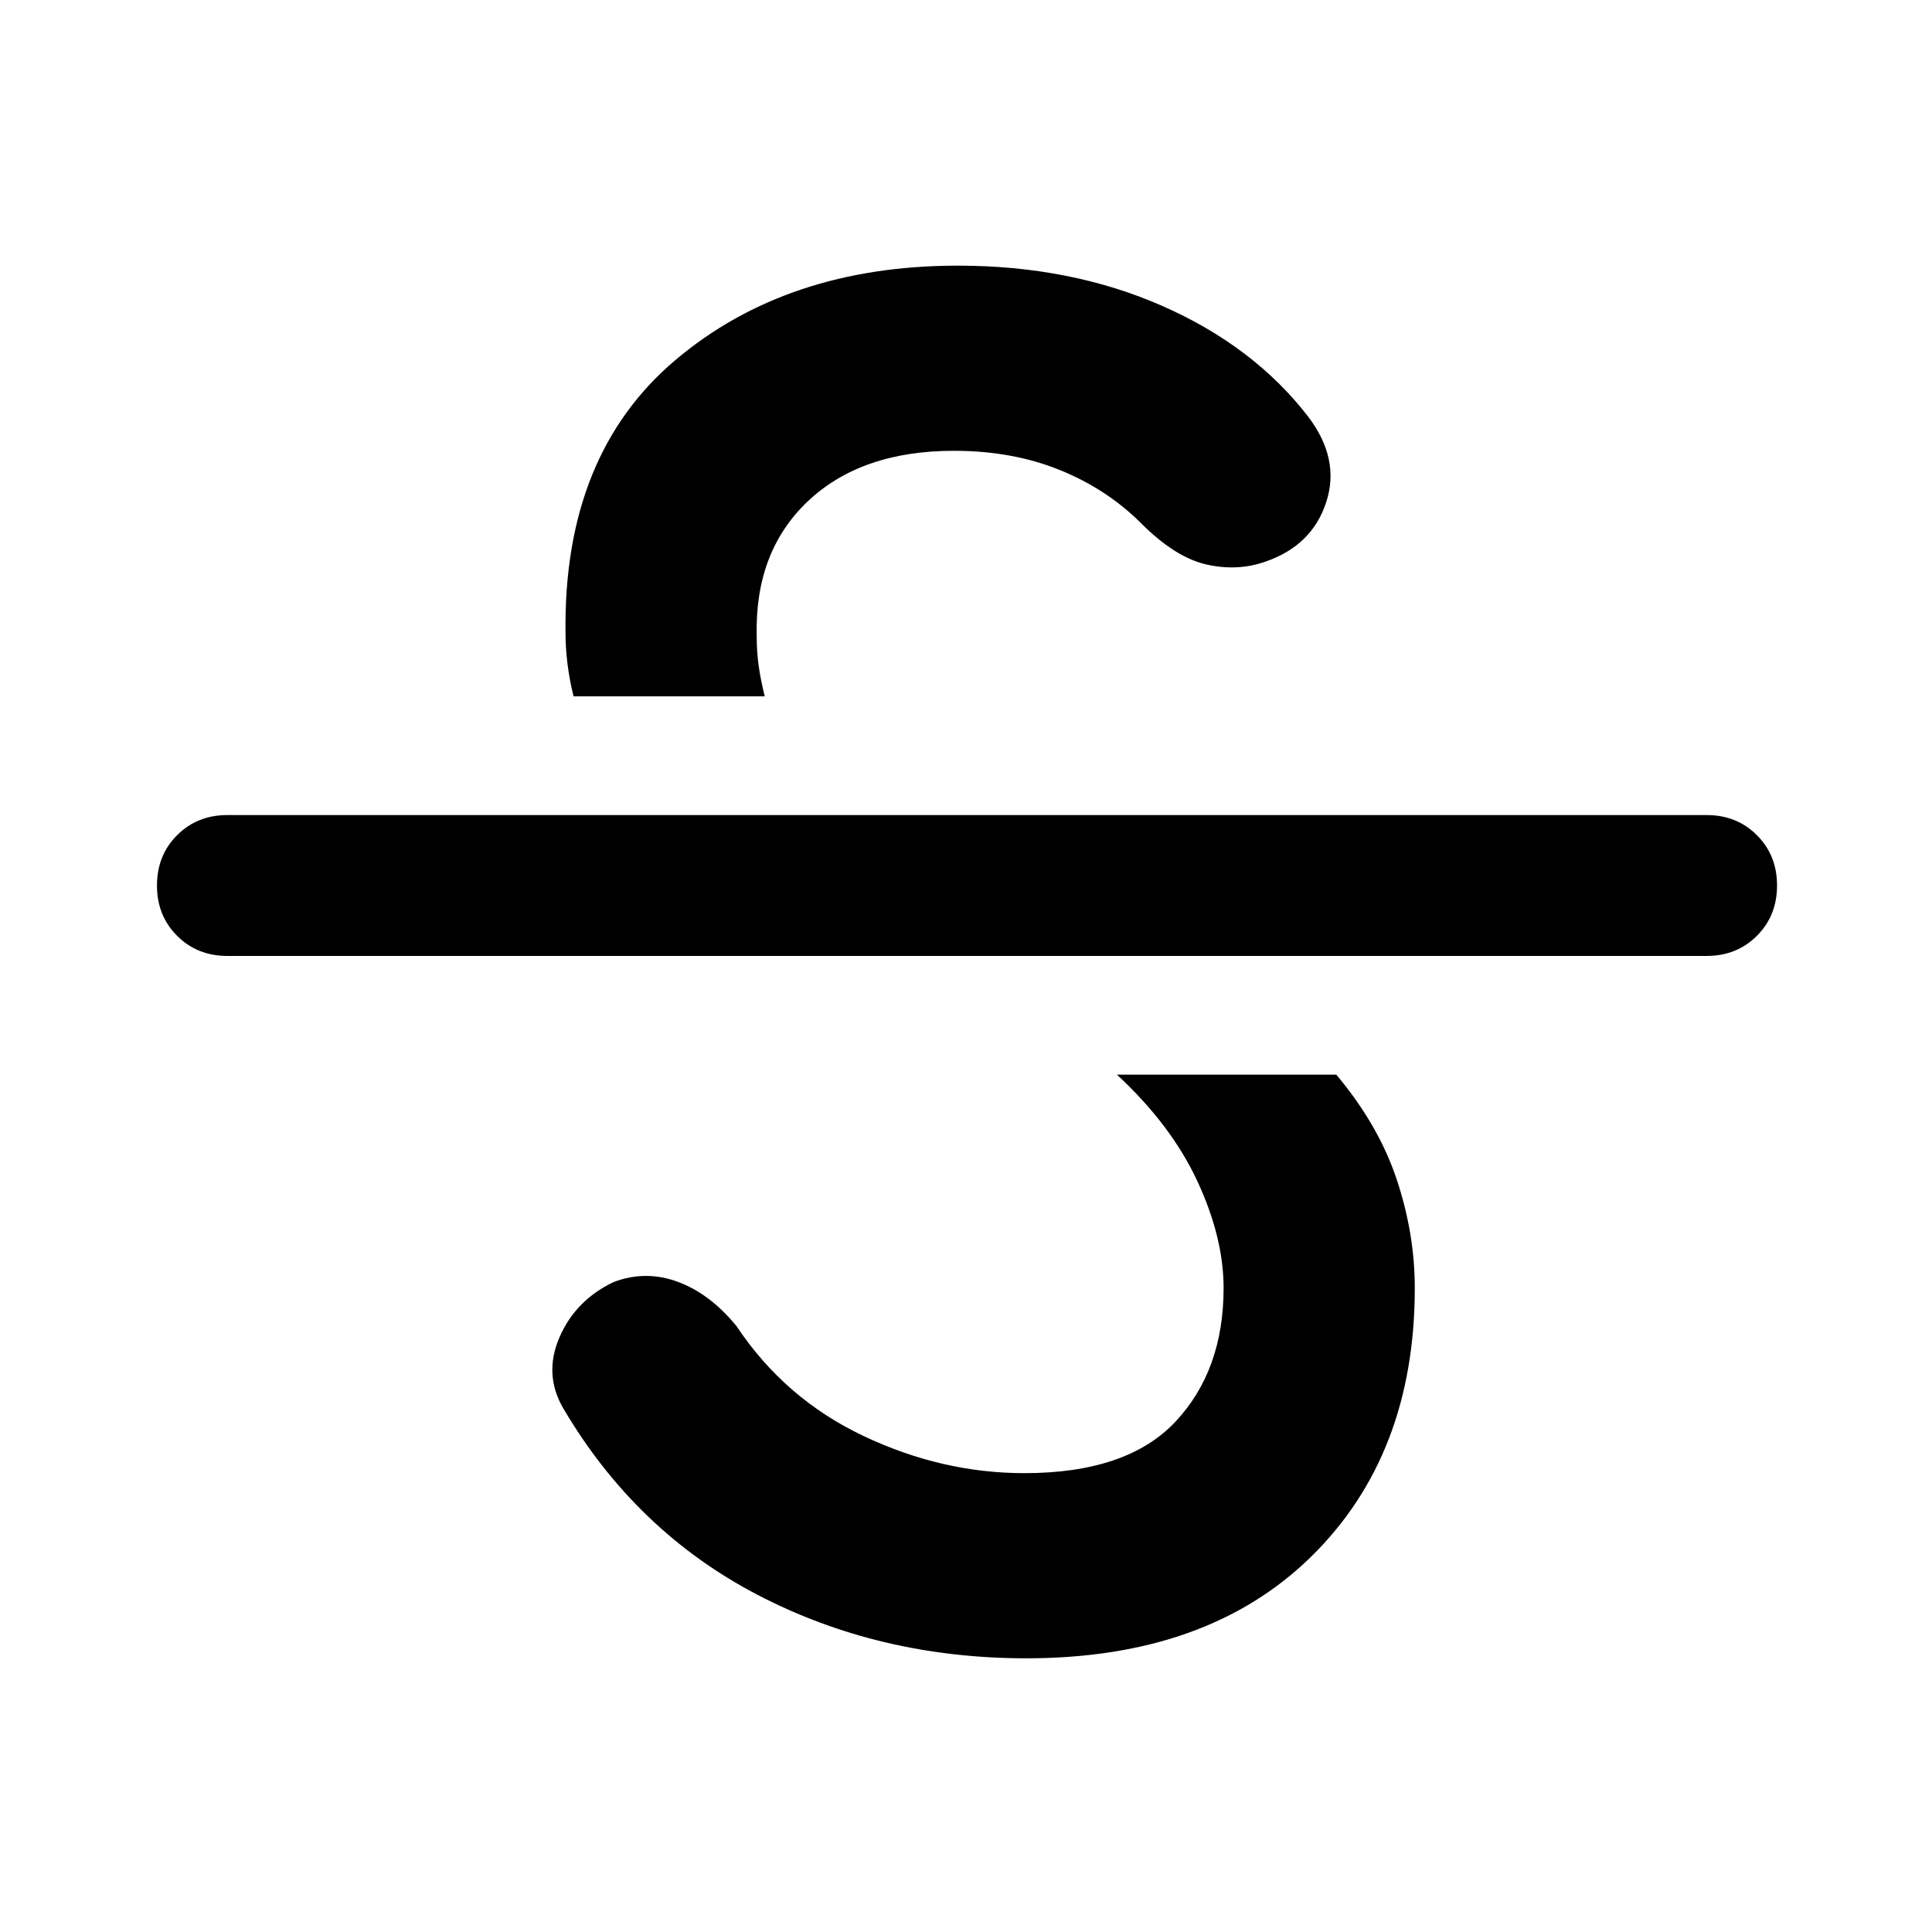 <svg xmlns="http://www.w3.org/2000/svg" height="48" width="48"><path d="M25.5 41.2Q21.85 41.2 18.825 39.625Q15.8 38.05 14 35Q13.5 34.15 13.9 33.225Q14.3 32.3 15.25 31.85Q16.05 31.55 16.85 31.85Q17.65 32.15 18.3 32.95Q19.5 34.75 21.45 35.675Q23.4 36.6 25.45 36.6Q28 36.6 29.2 35.325Q30.4 34.05 30.4 32Q30.4 30.75 29.75 29.35Q29.1 27.95 27.75 26.7H33.2Q34.25 27.95 34.7 29.3Q35.15 30.65 35.15 32Q35.15 36.15 32.575 38.675Q30 41.2 25.5 41.2ZM5.65 23.75Q4.9 23.75 4.4 23.25Q3.9 22.75 3.9 22Q3.9 21.25 4.4 20.75Q4.9 20.25 5.65 20.25H42.4Q43.15 20.25 43.65 20.75Q44.15 21.25 44.15 22Q44.15 22.75 43.65 23.25Q43.15 23.75 42.4 23.75ZM14.25 17.3Q14.15 16.9 14.1 16.5Q14.05 16.1 14.05 15.7Q14 11.3 16.775 8.95Q19.55 6.6 23.8 6.6Q26.6 6.6 28.875 7.6Q31.15 8.6 32.5 10.35Q33.3 11.4 32.95 12.475Q32.6 13.55 31.45 13.95Q30.75 14.2 29.975 14.025Q29.2 13.85 28.35 13Q27.5 12.15 26.325 11.675Q25.15 11.2 23.7 11.2Q21.4 11.2 20.075 12.45Q18.75 13.7 18.8 15.8Q18.8 16.2 18.85 16.55Q18.9 16.9 19 17.3Z"/></svg>
